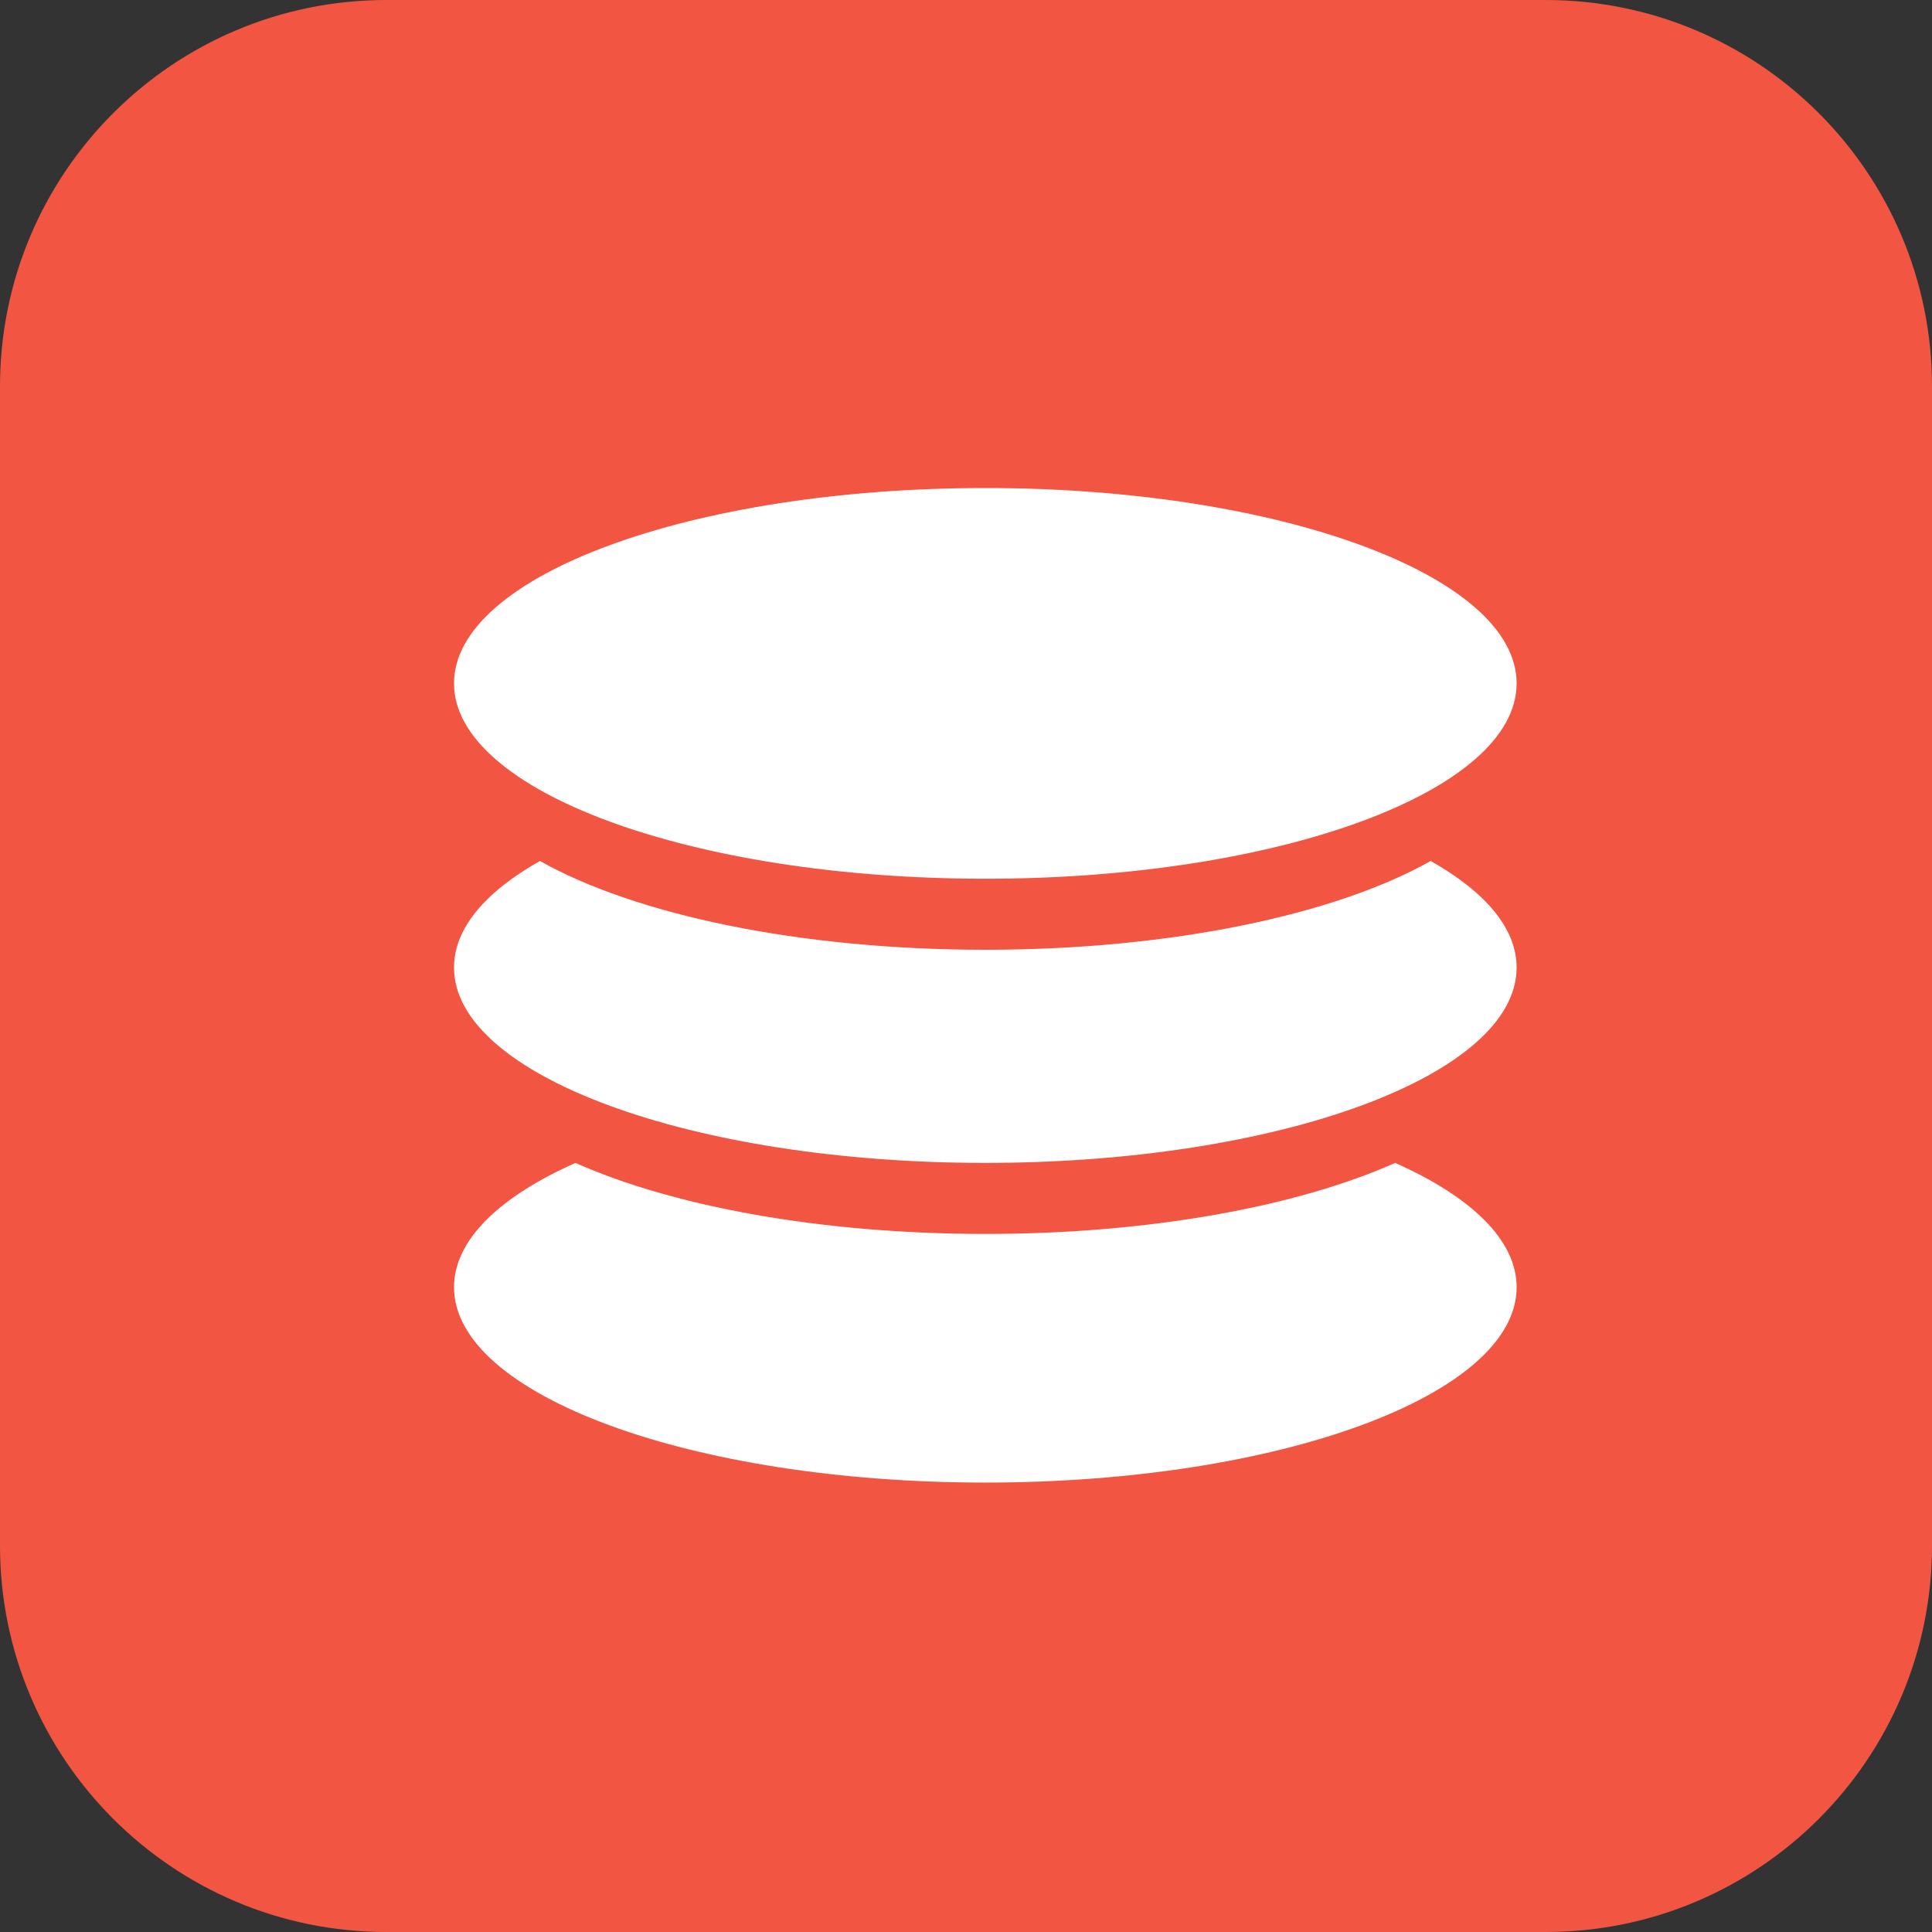 <svg 
 xmlns="http://www.w3.org/2000/svg"
 xmlns:xlink="http://www.w3.org/1999/xlink"
 width="50px" height="50px">
<rect width="100%" height="100%" fill="#333333" stroke="none"/>
<path fill-rule="evenodd"  fill="rgb(242, 86, 67)"
 d="M10.000,0.000 L40.000,0.000 C45.523,0.000 50.000,4.477 50.000,10.000 L50.000,40.000 C50.000,45.523 45.523,50.000 40.000,50.000 L10.000,50.000 C4.477,50.000 0.000,45.523 0.000,40.000 L0.000,10.000 C0.000,4.477 4.477,0.000 10.000,0.000 Z"/>
<path fill-rule="evenodd"  fill="rgb(255, 255, 255)"
 d="M13.974,22.282 C16.427,23.666 20.673,24.580 25.500,24.580 C30.327,24.580 34.573,23.666 37.026,22.282 C38.432,23.076 39.250,24.022 39.250,25.040 C39.250,27.833 33.094,30.096 25.500,30.096 C17.906,30.096 11.750,27.833 11.750,25.040 C11.750,24.022 12.568,23.076 13.974,22.282 L13.974,22.282 ZM14.893,30.096 C17.414,31.219 21.230,31.934 25.500,31.934 C29.770,31.934 33.585,31.219 36.107,30.096 C38.070,30.969 39.250,32.091 39.250,33.313 C39.250,36.106 33.094,38.369 25.500,38.369 C17.906,38.369 11.750,36.106 11.750,33.313 C11.750,32.091 12.930,30.969 14.893,30.096 ZM25.500,22.742 C17.906,22.742 11.750,20.479 11.750,17.686 C11.750,14.893 17.906,12.630 25.500,12.630 C33.094,12.630 39.250,14.893 39.250,17.686 C39.250,20.479 33.094,22.742 25.500,22.742 Z"/>
</svg>
